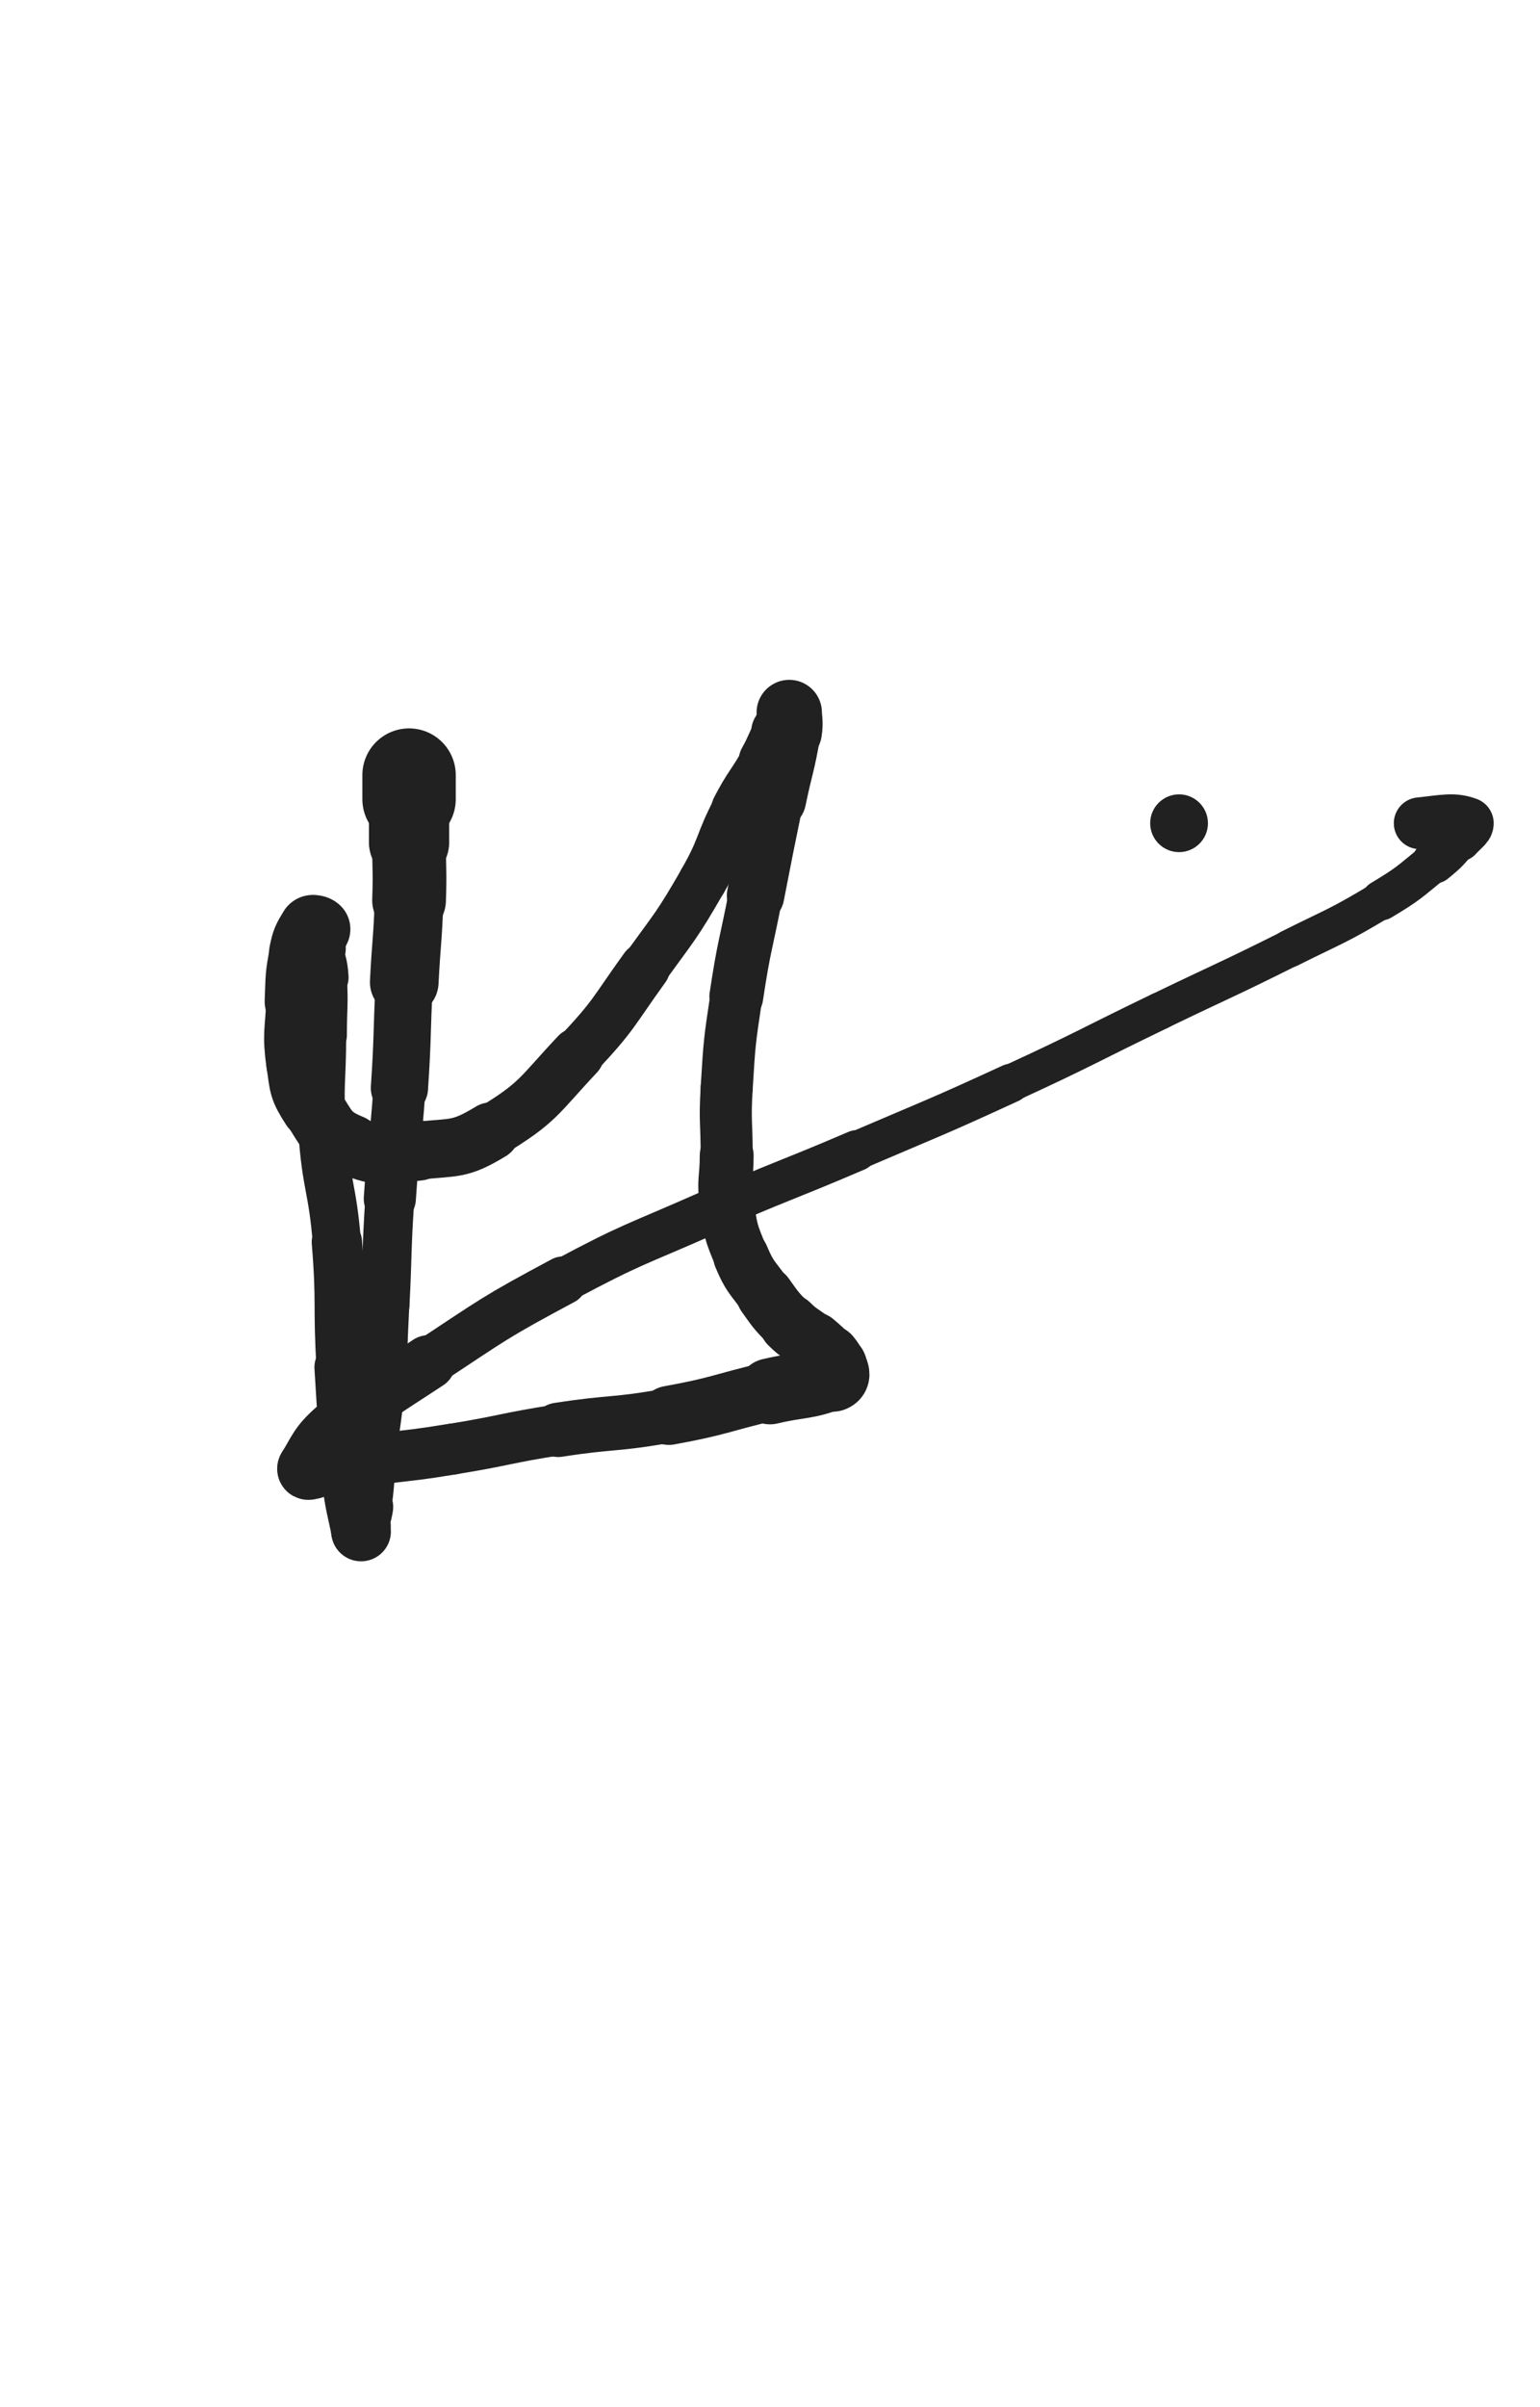 <svg xmlns="http://www.w3.org/2000/svg" xmlns:xlink="http://www.w3.org/1999/xlink" viewBox="0 0 320 500"><path d="M 85.000,161.000 C 85.000,163.500 85.000,163.500 85.000,166.000" stroke-width="19.406" stroke="rgb(33,33,33)" fill="none" stroke-linecap="round"></path><path d="M 85.000,166.000 C 85.000,170.500 85.000,170.500 85.000,175.000" stroke-width="16.670" stroke="rgb(33,33,33)" fill="none" stroke-linecap="round"></path><path d="M 85.000,175.000 C 85.000,181.000 85.207,181.006 85.000,187.000" stroke-width="15.320" stroke="rgb(33,33,33)" fill="none" stroke-linecap="round"></path><path d="M 85.000,187.000 C 84.707,195.506 84.436,195.497 84.000,204.000" stroke-width="14.264" stroke="rgb(33,33,33)" fill="none" stroke-linecap="round"></path><path d="M 84.000,204.000 C 83.436,214.997 83.732,215.015 83.000,226.000" stroke-width="11.892" stroke="rgb(33,33,33)" fill="none" stroke-linecap="round"></path><path d="M 83.000,226.000 C 82.232,237.515 81.768,237.485 81.000,249.000" stroke-width="10.829" stroke="rgb(33,33,33)" fill="none" stroke-linecap="round"></path><path d="M 81.000,249.000 C 80.268,259.985 80.564,260.003 80.000,271.000" stroke-width="10.178" stroke="rgb(33,33,33)" fill="none" stroke-linecap="round"></path><path d="M 80.000,271.000 C 79.564,279.503 79.770,279.525 79.000,288.000" stroke-width="10.102" stroke="rgb(33,33,33)" fill="none" stroke-linecap="round"></path><path d="M 79.000,288.000 C 78.270,296.025 77.961,295.995 77.000,304.000" stroke-width="10.159" stroke="rgb(33,33,33)" fill="none" stroke-linecap="round"></path><path d="M 77.000,304.000 C 76.461,308.495 76.687,308.534 76.000,313.000" stroke-width="10.614" stroke="rgb(33,33,33)" fill="none" stroke-linecap="round"></path><path d="M 76.000,313.000 C 75.687,315.034 75.402,314.988 75.000,317.000" stroke-width="11.410" stroke="rgb(33,33,33)" fill="none" stroke-linecap="round"></path><path d="M 75.000,317.000 C 74.902,317.488 75.082,318.410 75.000,318.000" stroke-width="12.411" stroke="rgb(33,33,33)" fill="none" stroke-linecap="round"></path><path d="M 75.000,318.000 C 74.082,313.410 73.653,312.547 73.000,307.000" stroke-width="12.310" stroke="rgb(33,33,33)" fill="none" stroke-linecap="round"></path><path d="M 73.000,307.000 C 71.653,295.547 71.705,295.518 71.000,284.000" stroke-width="11.328" stroke="rgb(33,33,33)" fill="none" stroke-linecap="round"></path><path d="M 71.000,284.000 C 70.205,271.018 71.057,270.953 70.000,258.000" stroke-width="10.458" stroke="rgb(33,33,33)" fill="none" stroke-linecap="round"></path><path d="M 70.000,258.000 C 69.057,246.453 67.805,246.545 67.000,235.000" stroke-width="10.016" stroke="rgb(33,33,33)" fill="none" stroke-linecap="round"></path><path d="M 67.000,235.000 C 66.305,225.045 67.000,225.000 67.000,215.000" stroke-width="9.865" stroke="rgb(33,33,33)" fill="none" stroke-linecap="round"></path><path d="M 67.000,215.000 C 67.000,209.000 67.332,208.973 67.000,203.000" stroke-width="10.164" stroke="rgb(33,33,33)" fill="none" stroke-linecap="round"></path><path d="M 67.000,203.000 C 66.832,199.973 66.335,200.014 66.000,197.000" stroke-width="10.856" stroke="rgb(33,33,33)" fill="none" stroke-linecap="round"></path><path d="M 66.000,197.000 C 65.835,195.514 66.000,195.500 66.000,194.000" stroke-width="11.707" stroke="rgb(33,33,33)" fill="none" stroke-linecap="round"></path><path d="M 66.000,194.000 C 66.000,193.500 66.250,193.250 66.000,193.000" stroke-width="12.691" stroke="rgb(33,33,33)" fill="none" stroke-linecap="round"></path><path d="M 66.000,193.000 C 65.750,192.750 65.235,192.608 65.000,193.000" stroke-width="13.607" stroke="rgb(33,33,33)" fill="none" stroke-linecap="round"></path><path d="M 65.000,193.000 C 63.735,195.108 63.523,195.383 63.000,198.000" stroke-width="14.218" stroke="rgb(33,33,33)" fill="none" stroke-linecap="round"></path><path d="M 63.000,198.000 C 62.023,202.883 62.218,202.986 62.000,208.000" stroke-width="14.012" stroke="rgb(33,33,33)" fill="none" stroke-linecap="round"></path><path d="M 62.000,208.000 C 61.718,214.486 61.133,214.641 62.000,221.000" stroke-width="13.334" stroke="rgb(33,33,33)" fill="none" stroke-linecap="round"></path><path d="M 62.000,221.000 C 62.633,225.641 62.492,226.123 65.000,230.000" stroke-width="13.265" stroke="rgb(33,33,33)" fill="none" stroke-linecap="round"></path><path d="M 65.000,230.000 C 67.992,234.623 68.091,235.992 73.000,238.000" stroke-width="12.959" stroke="rgb(33,33,33)" fill="none" stroke-linecap="round"></path><path d="M 73.000,238.000 C 79.091,240.492 80.115,239.712 87.000,239.000" stroke-width="12.457" stroke="rgb(33,33,33)" fill="none" stroke-linecap="round"></path><path d="M 87.000,239.000 C 94.615,238.212 95.533,238.920 102.000,235.000" stroke-width="12.031" stroke="rgb(33,33,33)" fill="none" stroke-linecap="round"></path><path d="M 102.000,235.000 C 112.033,228.920 111.782,227.732 120.000,219.000" stroke-width="11.067" stroke="rgb(33,33,33)" fill="none" stroke-linecap="round"></path><path d="M 120.000,219.000 C 127.782,210.732 127.329,210.237 134.000,201.000" stroke-width="10.481" stroke="rgb(33,33,33)" fill="none" stroke-linecap="round"></path><path d="M 134.000,201.000 C 140.329,192.237 140.618,192.348 146.000,183.000" stroke-width="10.044" stroke="rgb(33,33,33)" fill="none" stroke-linecap="round"></path><path d="M 146.000,183.000 C 150.118,175.848 149.187,175.333 153.000,168.000" stroke-width="10.087" stroke="rgb(33,33,33)" fill="none" stroke-linecap="round"></path><path d="M 153.000,168.000 C 155.687,162.833 156.143,163.079 159.000,158.000" stroke-width="10.375" stroke="rgb(33,33,33)" fill="none" stroke-linecap="round"></path><path d="M 159.000,158.000 C 160.643,155.079 160.374,154.927 162.000,152.000" stroke-width="11.003" stroke="rgb(33,33,33)" fill="none" stroke-linecap="round"></path><path d="M 162.000,152.000 C 162.874,150.427 163.217,150.566 164.000,149.000" stroke-width="11.809" stroke="rgb(33,33,33)" fill="none" stroke-linecap="round"></path><path d="M 164.000,149.000 C 164.217,148.566 164.000,147.700 164.000,148.000" stroke-width="12.788" stroke="rgb(33,33,33)" fill="none" stroke-linecap="round"></path><path d="M 164.000,148.000 C 164.000,149.200 164.328,150.035 164.000,152.000" stroke-width="13.574" stroke="rgb(33,33,33)" fill="none" stroke-linecap="round"></path><path d="M 164.000,152.000 C 162.828,159.035 162.444,158.988 161.000,166.000" stroke-width="13.043" stroke="rgb(33,33,33)" fill="none" stroke-linecap="round"></path><path d="M 161.000,166.000 C 158.944,175.988 158.953,175.991 157.000,186.000" stroke-width="11.933" stroke="rgb(33,33,33)" fill="none" stroke-linecap="round"></path><path d="M 157.000,186.000 C 154.953,196.491 154.584,196.439 153.000,207.000" stroke-width="11.193" stroke="rgb(33,33,33)" fill="none" stroke-linecap="round"></path><path d="M 153.000,207.000 C 151.584,216.439 151.577,216.478 151.000,226.000" stroke-width="10.817" stroke="rgb(33,33,33)" fill="none" stroke-linecap="round"></path><path d="M 151.000,226.000 C 150.577,232.978 151.000,233.000 151.000,240.000" stroke-width="10.814" stroke="rgb(33,33,33)" fill="none" stroke-linecap="round"></path><path d="M 151.000,240.000 C 151.000,245.000 150.299,245.094 151.000,250.000" stroke-width="11.193" stroke="rgb(33,33,33)" fill="none" stroke-linecap="round"></path><path d="M 151.000,250.000 C 151.799,255.594 151.811,255.801 154.000,261.000" stroke-width="11.313" stroke="rgb(33,33,33)" fill="none" stroke-linecap="round"></path><path d="M 154.000,261.000 C 155.811,265.301 156.265,265.170 159.000,269.000" stroke-width="11.572" stroke="rgb(33,33,33)" fill="none" stroke-linecap="round"></path><path d="M 159.000,269.000 C 161.265,272.170 161.252,272.252 164.000,275.000" stroke-width="11.970" stroke="rgb(33,33,33)" fill="none" stroke-linecap="round"></path><path d="M 164.000,275.000 C 166.252,277.252 166.594,276.895 169.000,279.000" stroke-width="12.433" stroke="rgb(33,33,33)" fill="none" stroke-linecap="round"></path><path d="M 169.000,279.000 C 170.594,280.395 170.690,280.363 172.000,282.000" stroke-width="13.014" stroke="rgb(33,33,33)" fill="none" stroke-linecap="round"></path><path d="M 172.000,282.000 C 172.690,282.863 172.736,282.944 173.000,284.000" stroke-width="13.765" stroke="rgb(33,33,33)" fill="none" stroke-linecap="round"></path><path d="M 173.000,284.000 C 173.236,284.944 173.847,285.674 173.000,286.000" stroke-width="14.460" stroke="rgb(33,33,33)" fill="none" stroke-linecap="round"></path><path d="M 173.000,286.000 C 167.347,288.174 166.493,287.472 160.000,289.000" stroke-width="13.707" stroke="rgb(33,33,33)" fill="none" stroke-linecap="round"></path><path d="M 160.000,289.000 C 149.493,291.472 149.605,292.072 139.000,294.000" stroke-width="12.260" stroke="rgb(33,33,33)" fill="none" stroke-linecap="round"></path><path d="M 139.000,294.000 C 127.605,296.072 127.456,295.218 116.000,297.000" stroke-width="11.286" stroke="rgb(33,33,33)" fill="none" stroke-linecap="round"></path><path d="M 116.000,297.000 C 104.956,298.718 105.033,299.211 94.000,301.000" stroke-width="10.575" stroke="rgb(33,33,33)" fill="none" stroke-linecap="round"></path><path d="M 94.000,301.000 C 86.533,302.211 86.512,302.099 79.000,303.000" stroke-width="10.602" stroke="rgb(33,33,33)" fill="none" stroke-linecap="round"></path><path d="M 79.000,303.000 C 74.012,303.599 73.964,303.291 69.000,304.000" stroke-width="10.969" stroke="rgb(33,33,33)" fill="none" stroke-linecap="round"></path><path d="M 69.000,304.000 C 66.964,304.291 67.012,304.598 65.000,305.000" stroke-width="11.736" stroke="rgb(33,33,33)" fill="none" stroke-linecap="round"></path><path d="M 65.000,305.000 C 64.512,305.098 63.773,305.364 64.000,305.000" stroke-width="12.719" stroke="rgb(33,33,33)" fill="none" stroke-linecap="round"></path><path d="M 64.000,305.000 C 66.273,301.364 66.280,300.274 70.000,297.000" stroke-width="12.725" stroke="rgb(33,33,33)" fill="none" stroke-linecap="round"></path><path d="M 70.000,297.000 C 78.780,289.274 79.159,289.491 89.000,283.000" stroke-width="11.327" stroke="rgb(33,33,33)" fill="none" stroke-linecap="round"></path><path d="M 89.000,283.000 C 102.659,273.991 102.577,273.709 117.000,266.000" stroke-width="10.047" stroke="rgb(33,33,33)" fill="none" stroke-linecap="round"></path><path d="M 117.000,266.000 C 131.577,258.209 131.866,258.698 147.000,252.000" stroke-width="9.196" stroke="rgb(33,33,33)" fill="none" stroke-linecap="round"></path><path d="M 147.000,252.000 C 162.366,245.198 162.552,245.621 178.000,239.000" stroke-width="8.502" stroke="rgb(33,33,33)" fill="none" stroke-linecap="round"></path><path d="M 178.000,239.000 C 194.052,232.121 194.139,232.301 210.000,225.000" stroke-width="8.047" stroke="rgb(33,33,33)" fill="none" stroke-linecap="round"></path><path d="M 210.000,225.000 C 225.639,217.801 225.493,217.486 241.000,210.000" stroke-width="7.734" stroke="rgb(33,33,33)" fill="none" stroke-linecap="round"></path><path d="M 241.000,210.000 C 254.493,203.486 254.601,203.700 268.000,197.000" stroke-width="7.707" stroke="rgb(33,33,33)" fill="none" stroke-linecap="round"></path><path d="M 268.000,197.000 C 277.601,192.200 277.817,192.510 287.000,187.000" stroke-width="7.824" stroke="rgb(33,33,33)" fill="none" stroke-linecap="round"></path><path d="M 287.000,187.000 C 292.817,183.510 292.736,183.277 298.000,179.000" stroke-width="8.331" stroke="rgb(33,33,33)" fill="none" stroke-linecap="round"></path><path d="M 298.000,179.000 C 300.736,176.777 300.682,176.649 303.000,174.000" stroke-width="9.069" stroke="rgb(33,33,33)" fill="none" stroke-linecap="round"></path><path d="M 303.000,174.000 C 304.182,172.649 306.060,171.398 305.000,171.000" stroke-width="9.981" stroke="rgb(33,33,33)" fill="none" stroke-linecap="round"></path><path d="M 305.000,171.000 C 302.060,169.898 299.943,170.480 295.000,171.000" stroke-width="10.751" stroke="rgb(33,33,33)" fill="none" stroke-linecap="round"></path><circle r="6" cx="245" cy="171" fill="rgb(33,33,33)"></circle></svg>